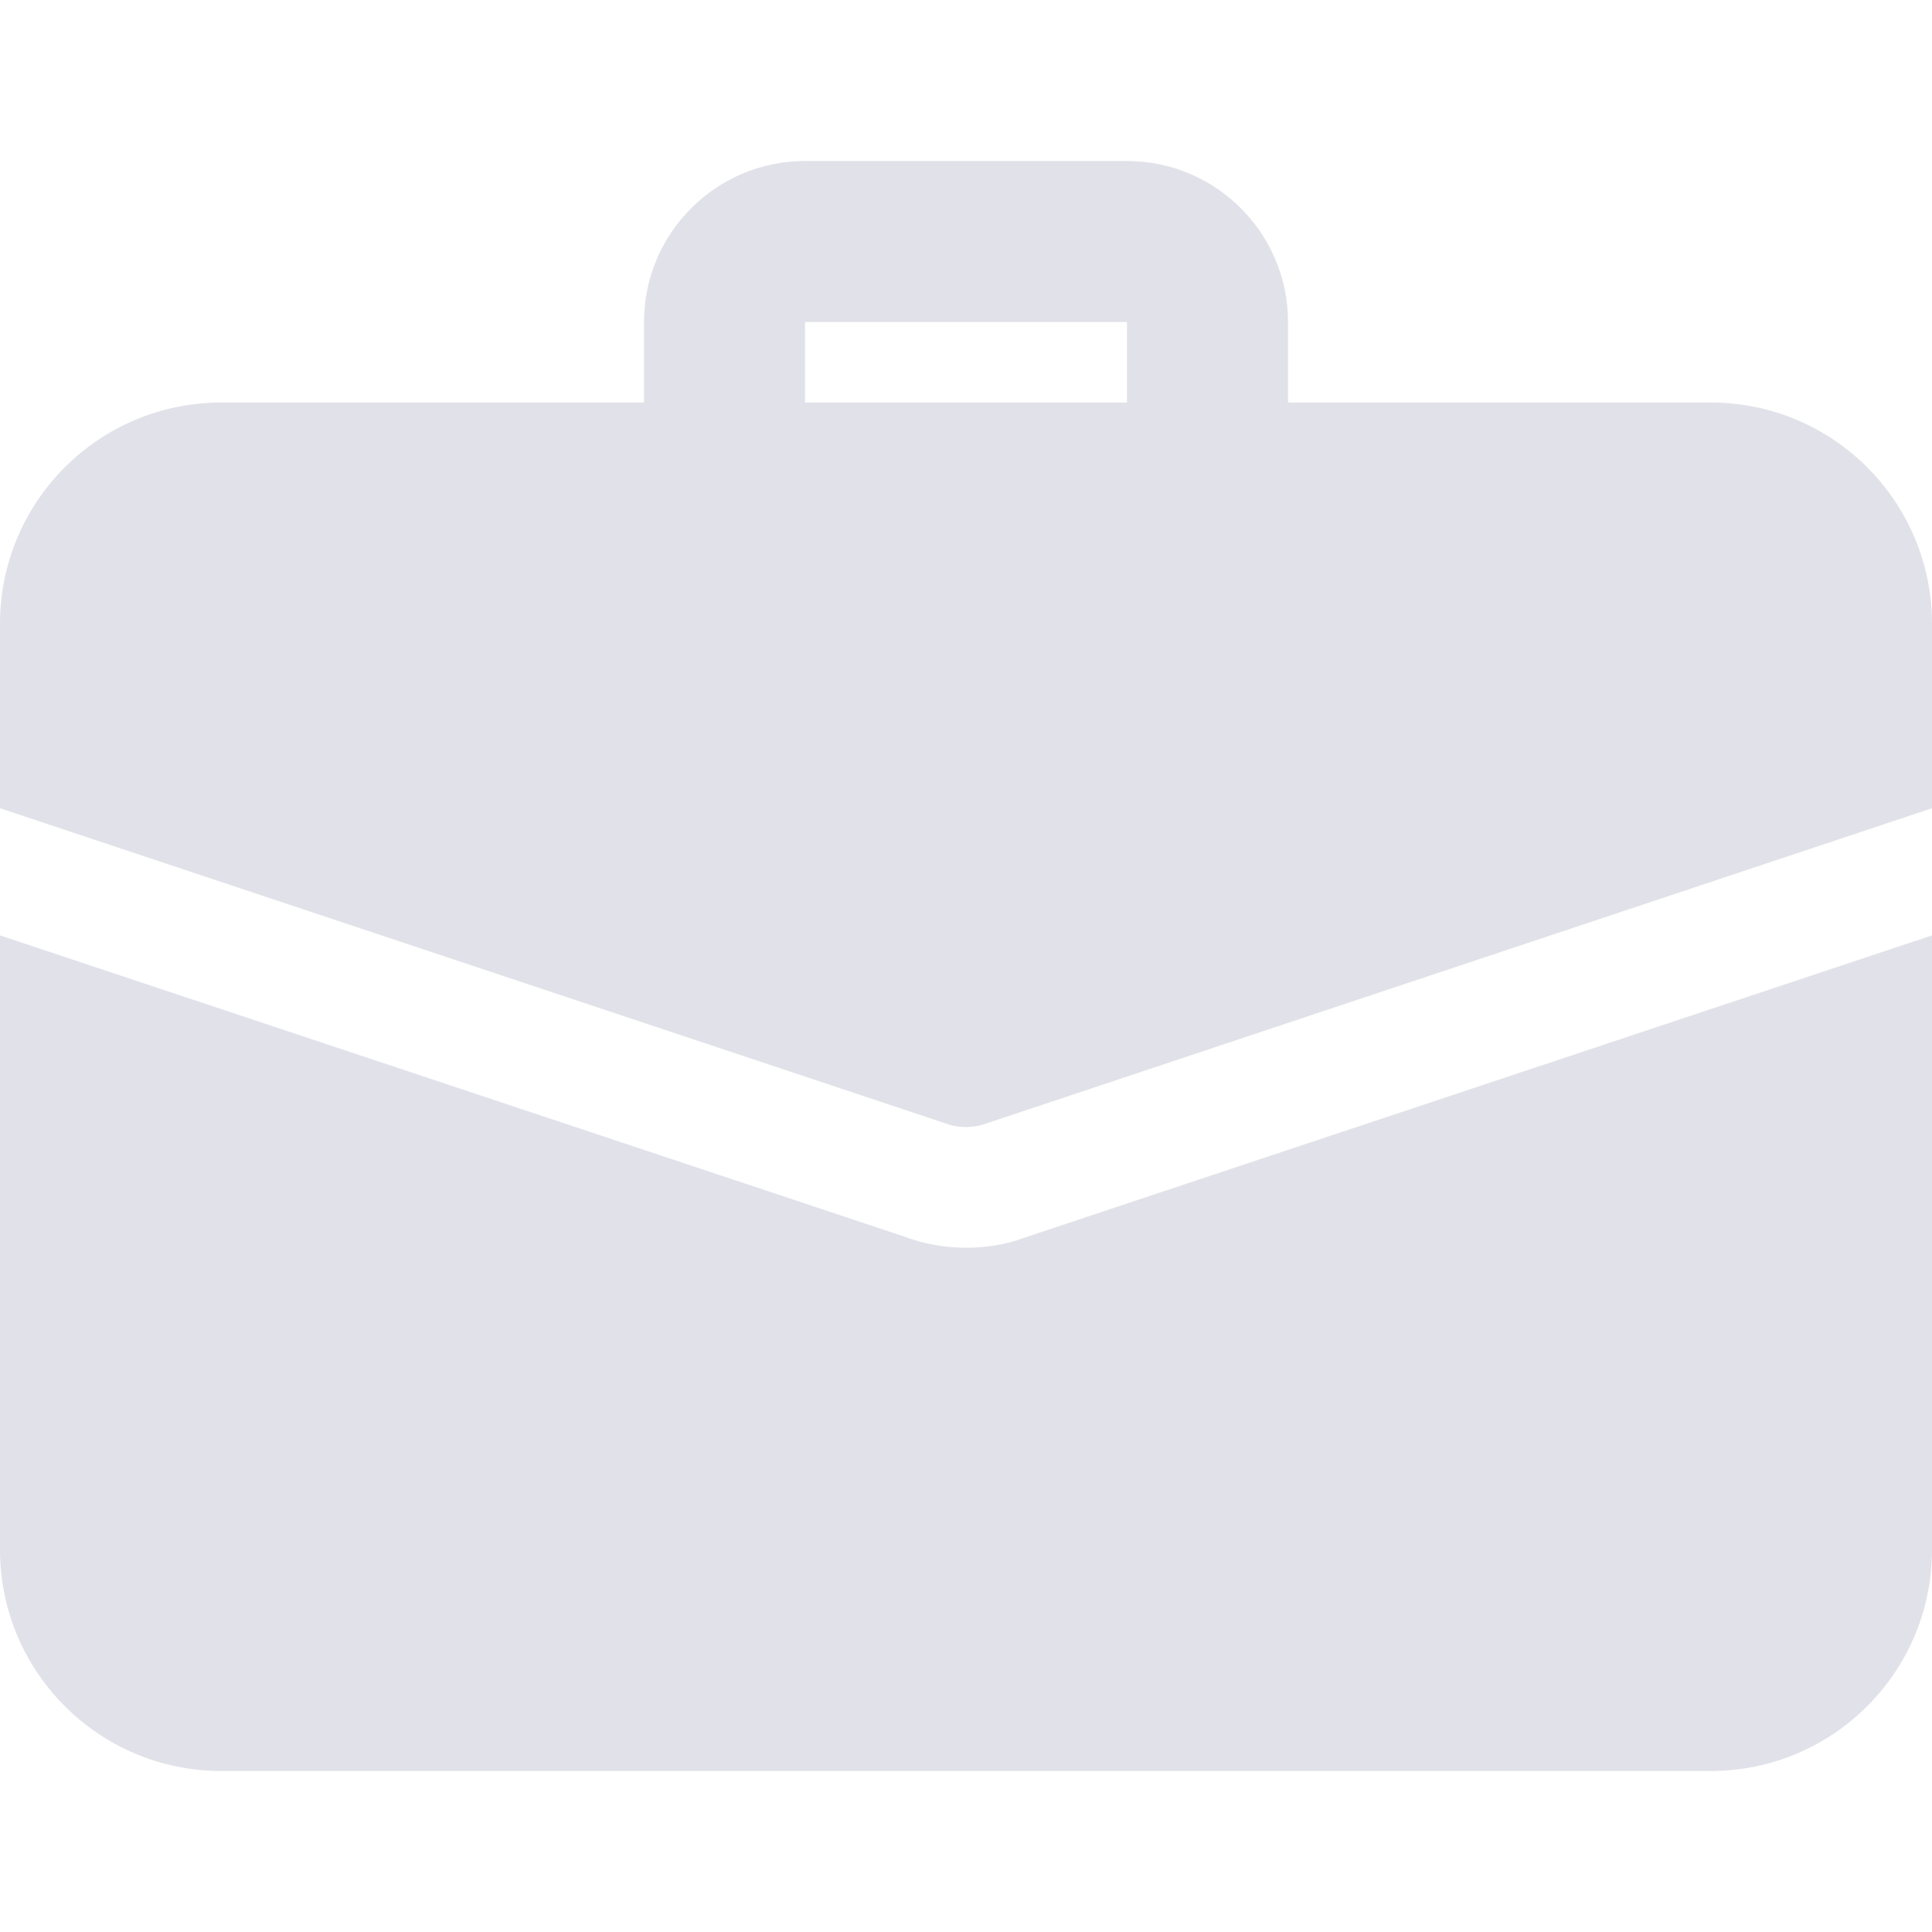 <svg width="80" height="80" viewBox="0 0 80 80" fill="none" xmlns="http://www.w3.org/2000/svg">
<g clip-path="url(#clip0)">
<path d="M50 21.667C48.16 21.667 46.667 20.173 46.667 18.333V13.333H33.334V18.333C33.334 20.173 31.84 21.667 30 21.667C28.16 21.667 26.667 20.173 26.667 18.333V13.333C26.667 9.657 29.657 6.667 33.334 6.667H46.667C50.344 6.667 53.334 9.657 53.334 13.333V18.333C53.334 20.173 51.84 21.667 50 21.667Z" fill="#E1E1E9"/>
<path d="M42.367 51.267C41.767 51.5 40.9 51.667 40 51.667C39.1 51.667 38.233 51.5 37.433 51.2L0 38.733V64.167C0 69.233 4.1 73.333 9.167 73.333H70.833C75.9 73.333 80 69.233 80 64.167V38.733L42.367 51.267Z" fill="#E1E1E9"/>
<path d="M80 25.833V33.467L40.8 46.533C40.533 46.633 40.267 46.667 40 46.667C39.733 46.667 39.467 46.633 39.2 46.533L0 33.467V25.833C0 20.767 4.1 16.667 9.167 16.667H70.833C75.9 16.667 80 20.767 80 25.833V25.833Z" fill="#E1E1E9"/>
</g>
<defs>
<clipPath id="clip0">
<rect width="80" height="80" fill="white"/>
</clipPath>
</defs>
</svg>
